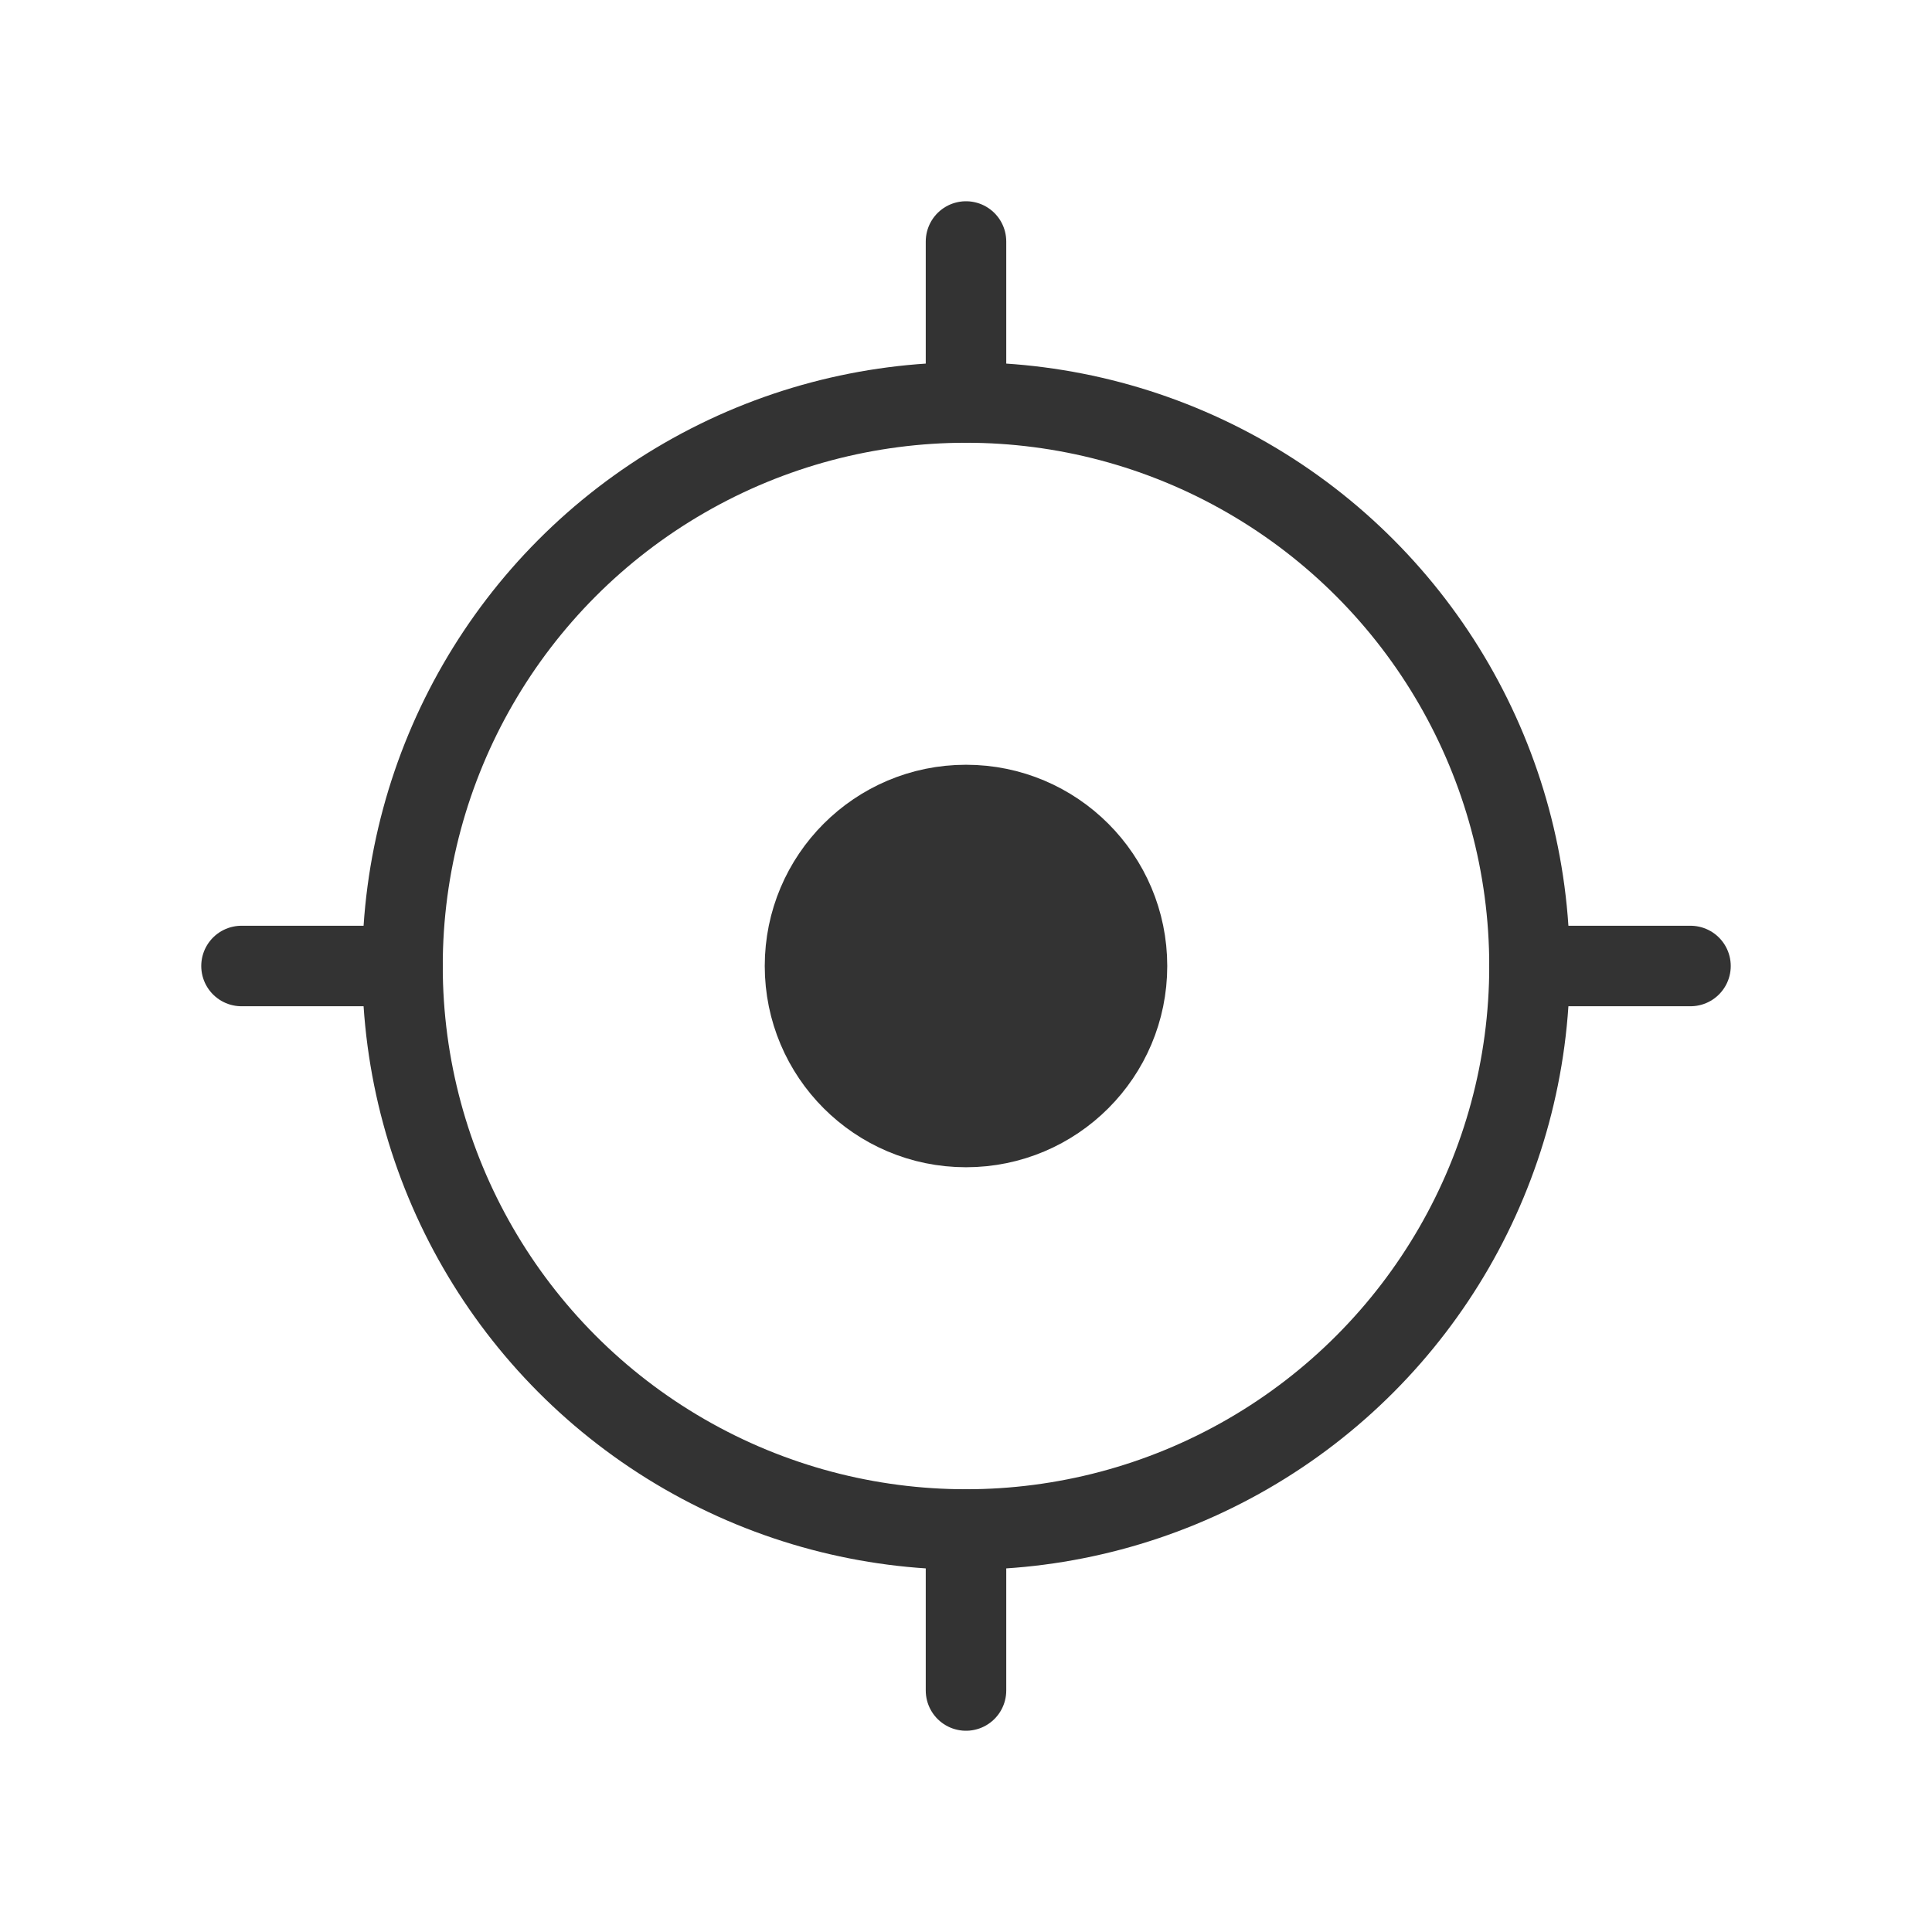 <svg width="24" height="24" viewBox="0 0 24 24" fill="none" xmlns="http://www.w3.org/2000/svg">
<circle cx="12" cy="12" r="7" stroke="#333333"/>
<circle cx="12" cy="12" r="2" fill="#333333" stroke="#333333"/>
<path d="M12 5V3" stroke="#333333" stroke-linecap="round"/>
<path d="M19 12L21 12" stroke="#333333" stroke-linecap="round"/>
<path d="M12 21L12 19" stroke="#333333" stroke-linecap="round"/>
<path d="M3 12H5" stroke="#333333" stroke-linecap="round"/>
</svg>

